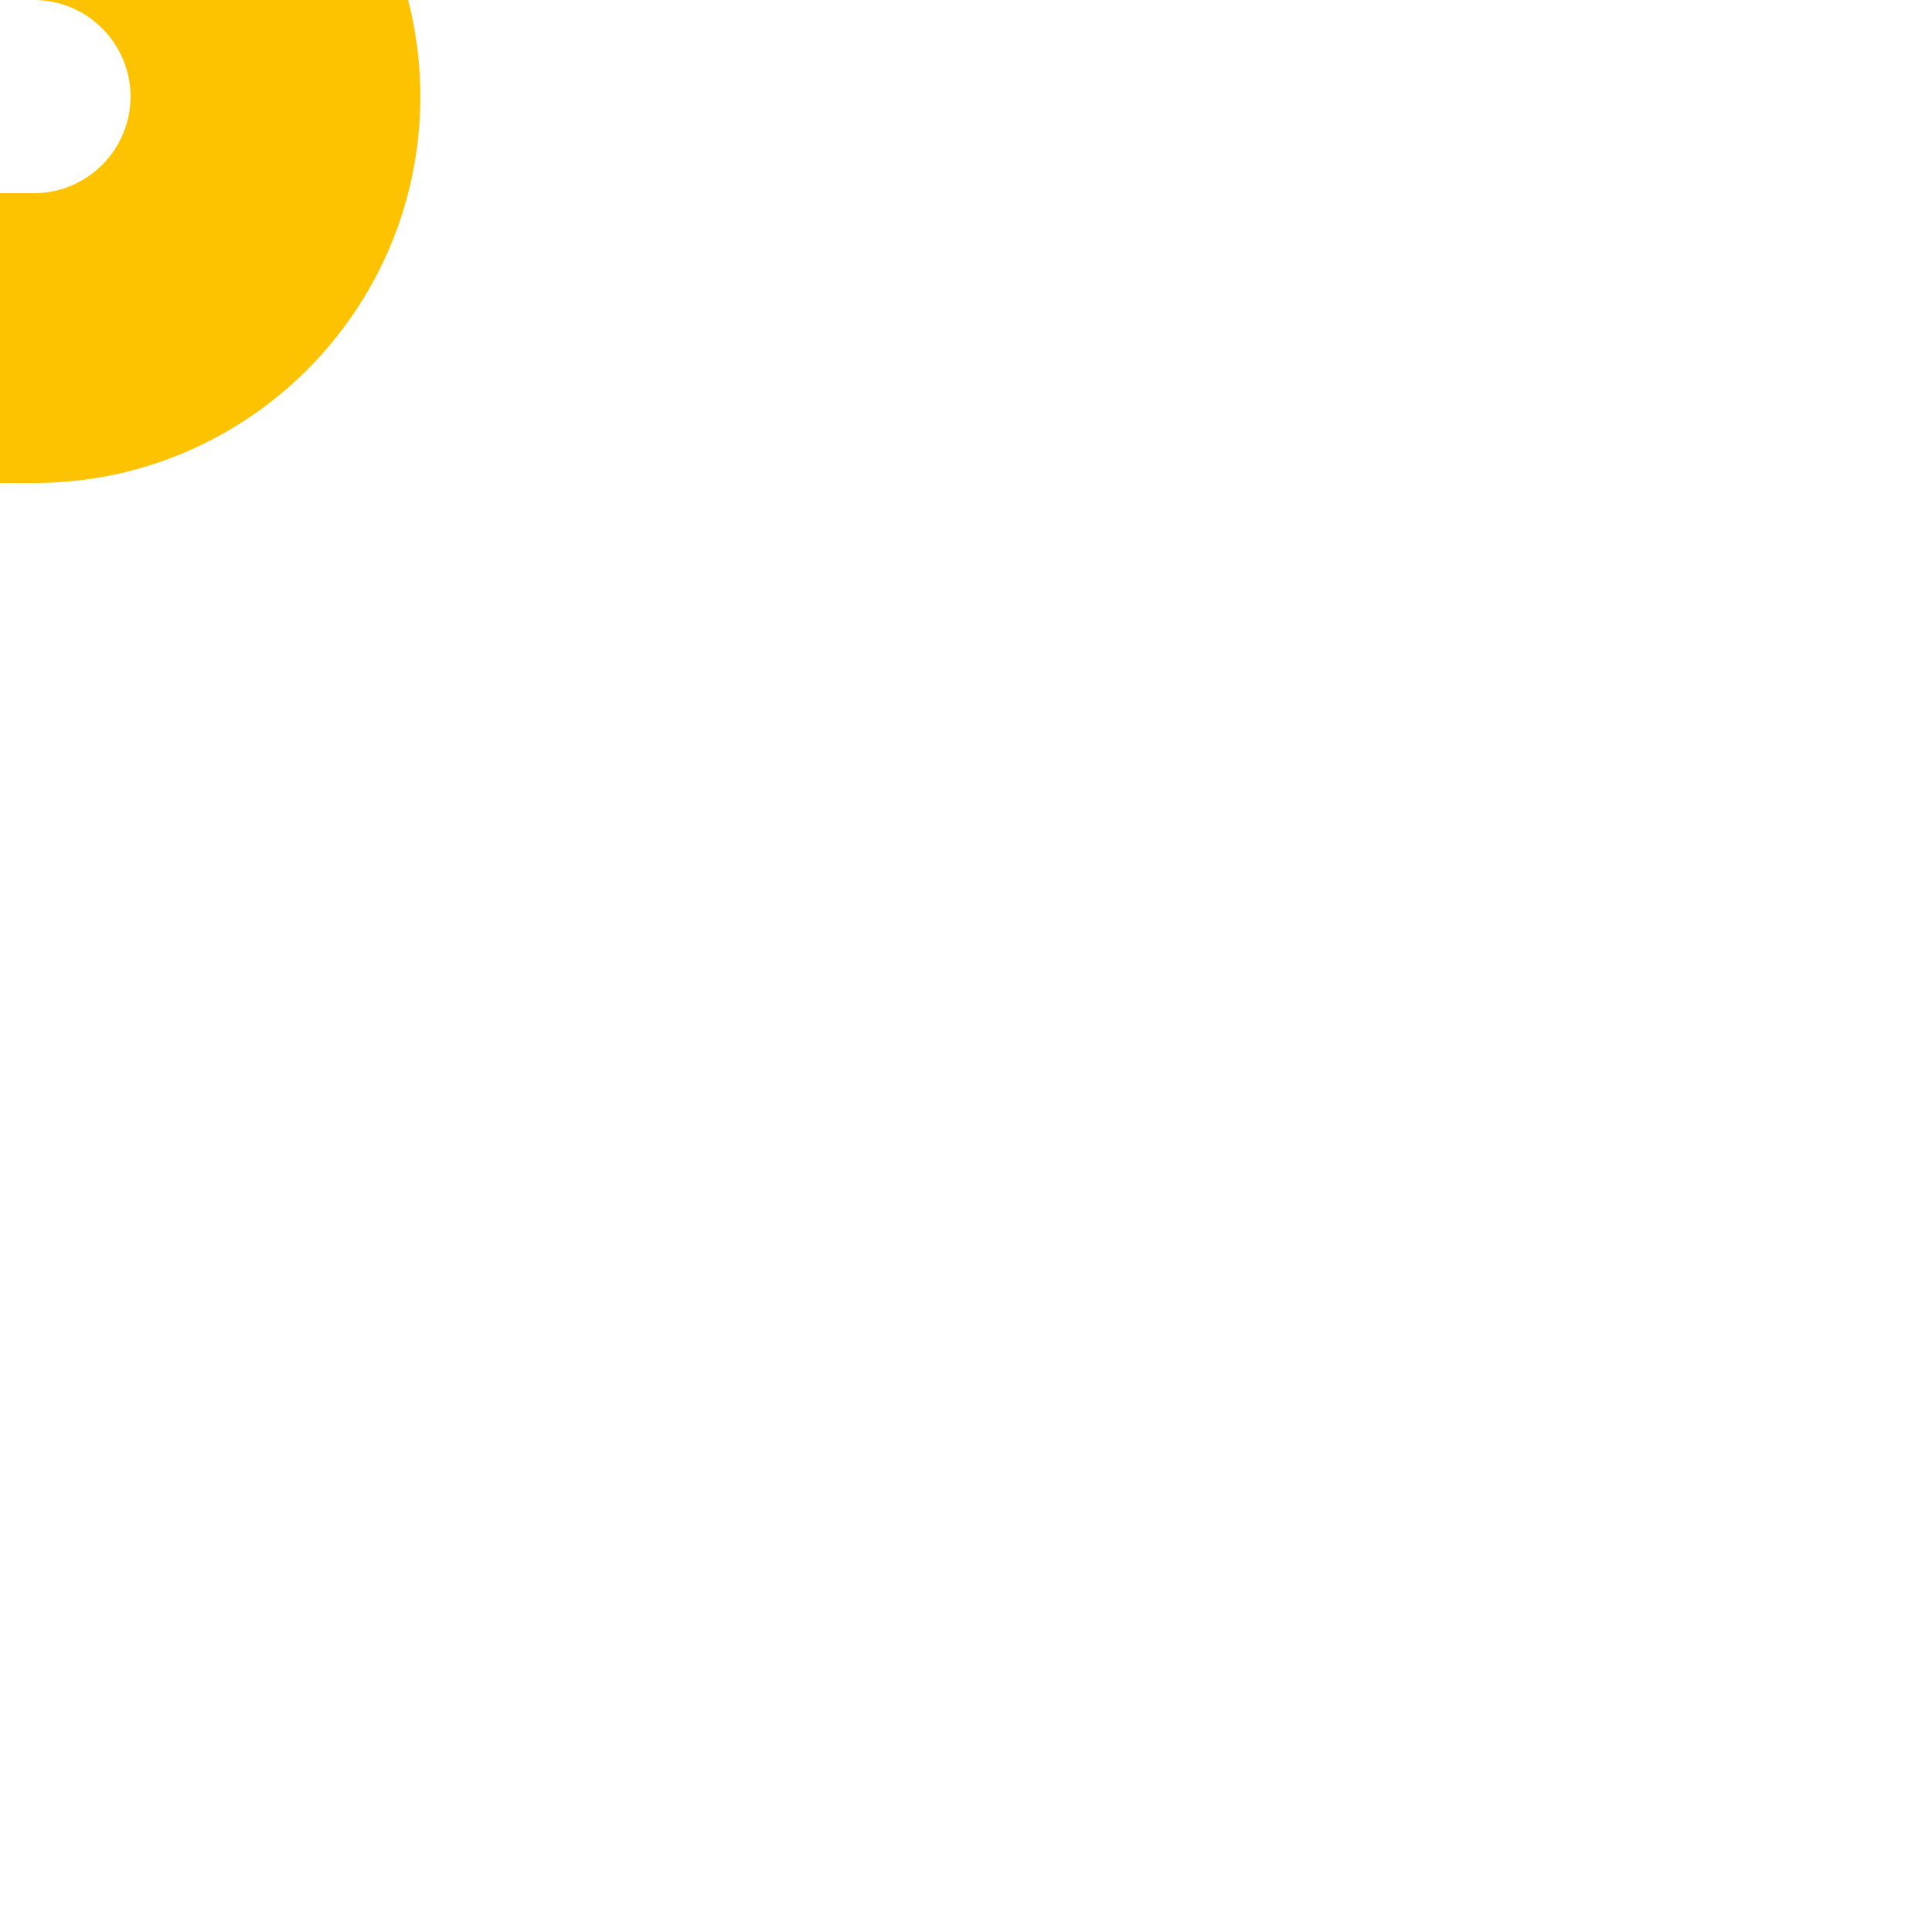 <?xml version="1.0" encoding="utf-8"?>
<!-- Generator: Adobe Illustrator 16.0.4, SVG Export Plug-In . SVG Version: 6.00 Build 0)  -->
<!DOCTYPE svg PUBLIC "-//W3C//DTD SVG 1.1//EN" "http://www.w3.org/Graphics/SVG/1.1/DTD/svg11.dtd">
<svg version="1.1" id="Ebene_1" xmlns="http://www.w3.org/2000/svg" xmlns:xlink="http://www.w3.org/1999/xlink" x="0px" y="0px"
	 width="100px" height="100px" viewBox="0 0 100 100" enable-background="new 0 0 100 100" xml:space="preserve">
<path fill="#FDC300" d="M-0.363,10h2.121c2.756-0.004,4.993-2.24,4.999-4.999l0,0C6.751,2.242,4.515,0.005,1.758,0l0,0h-2.121v-15
	h2.121c11.047,0.006,19.993,8.952,19.999,20.001l0,0C21.751,16.048,12.805,24.996,1.758,25l0,0l-2.121,0.002V10L-0.363,10z
	 M-0.363,0v0.002V0L-0.363,0z"/>
</svg>
